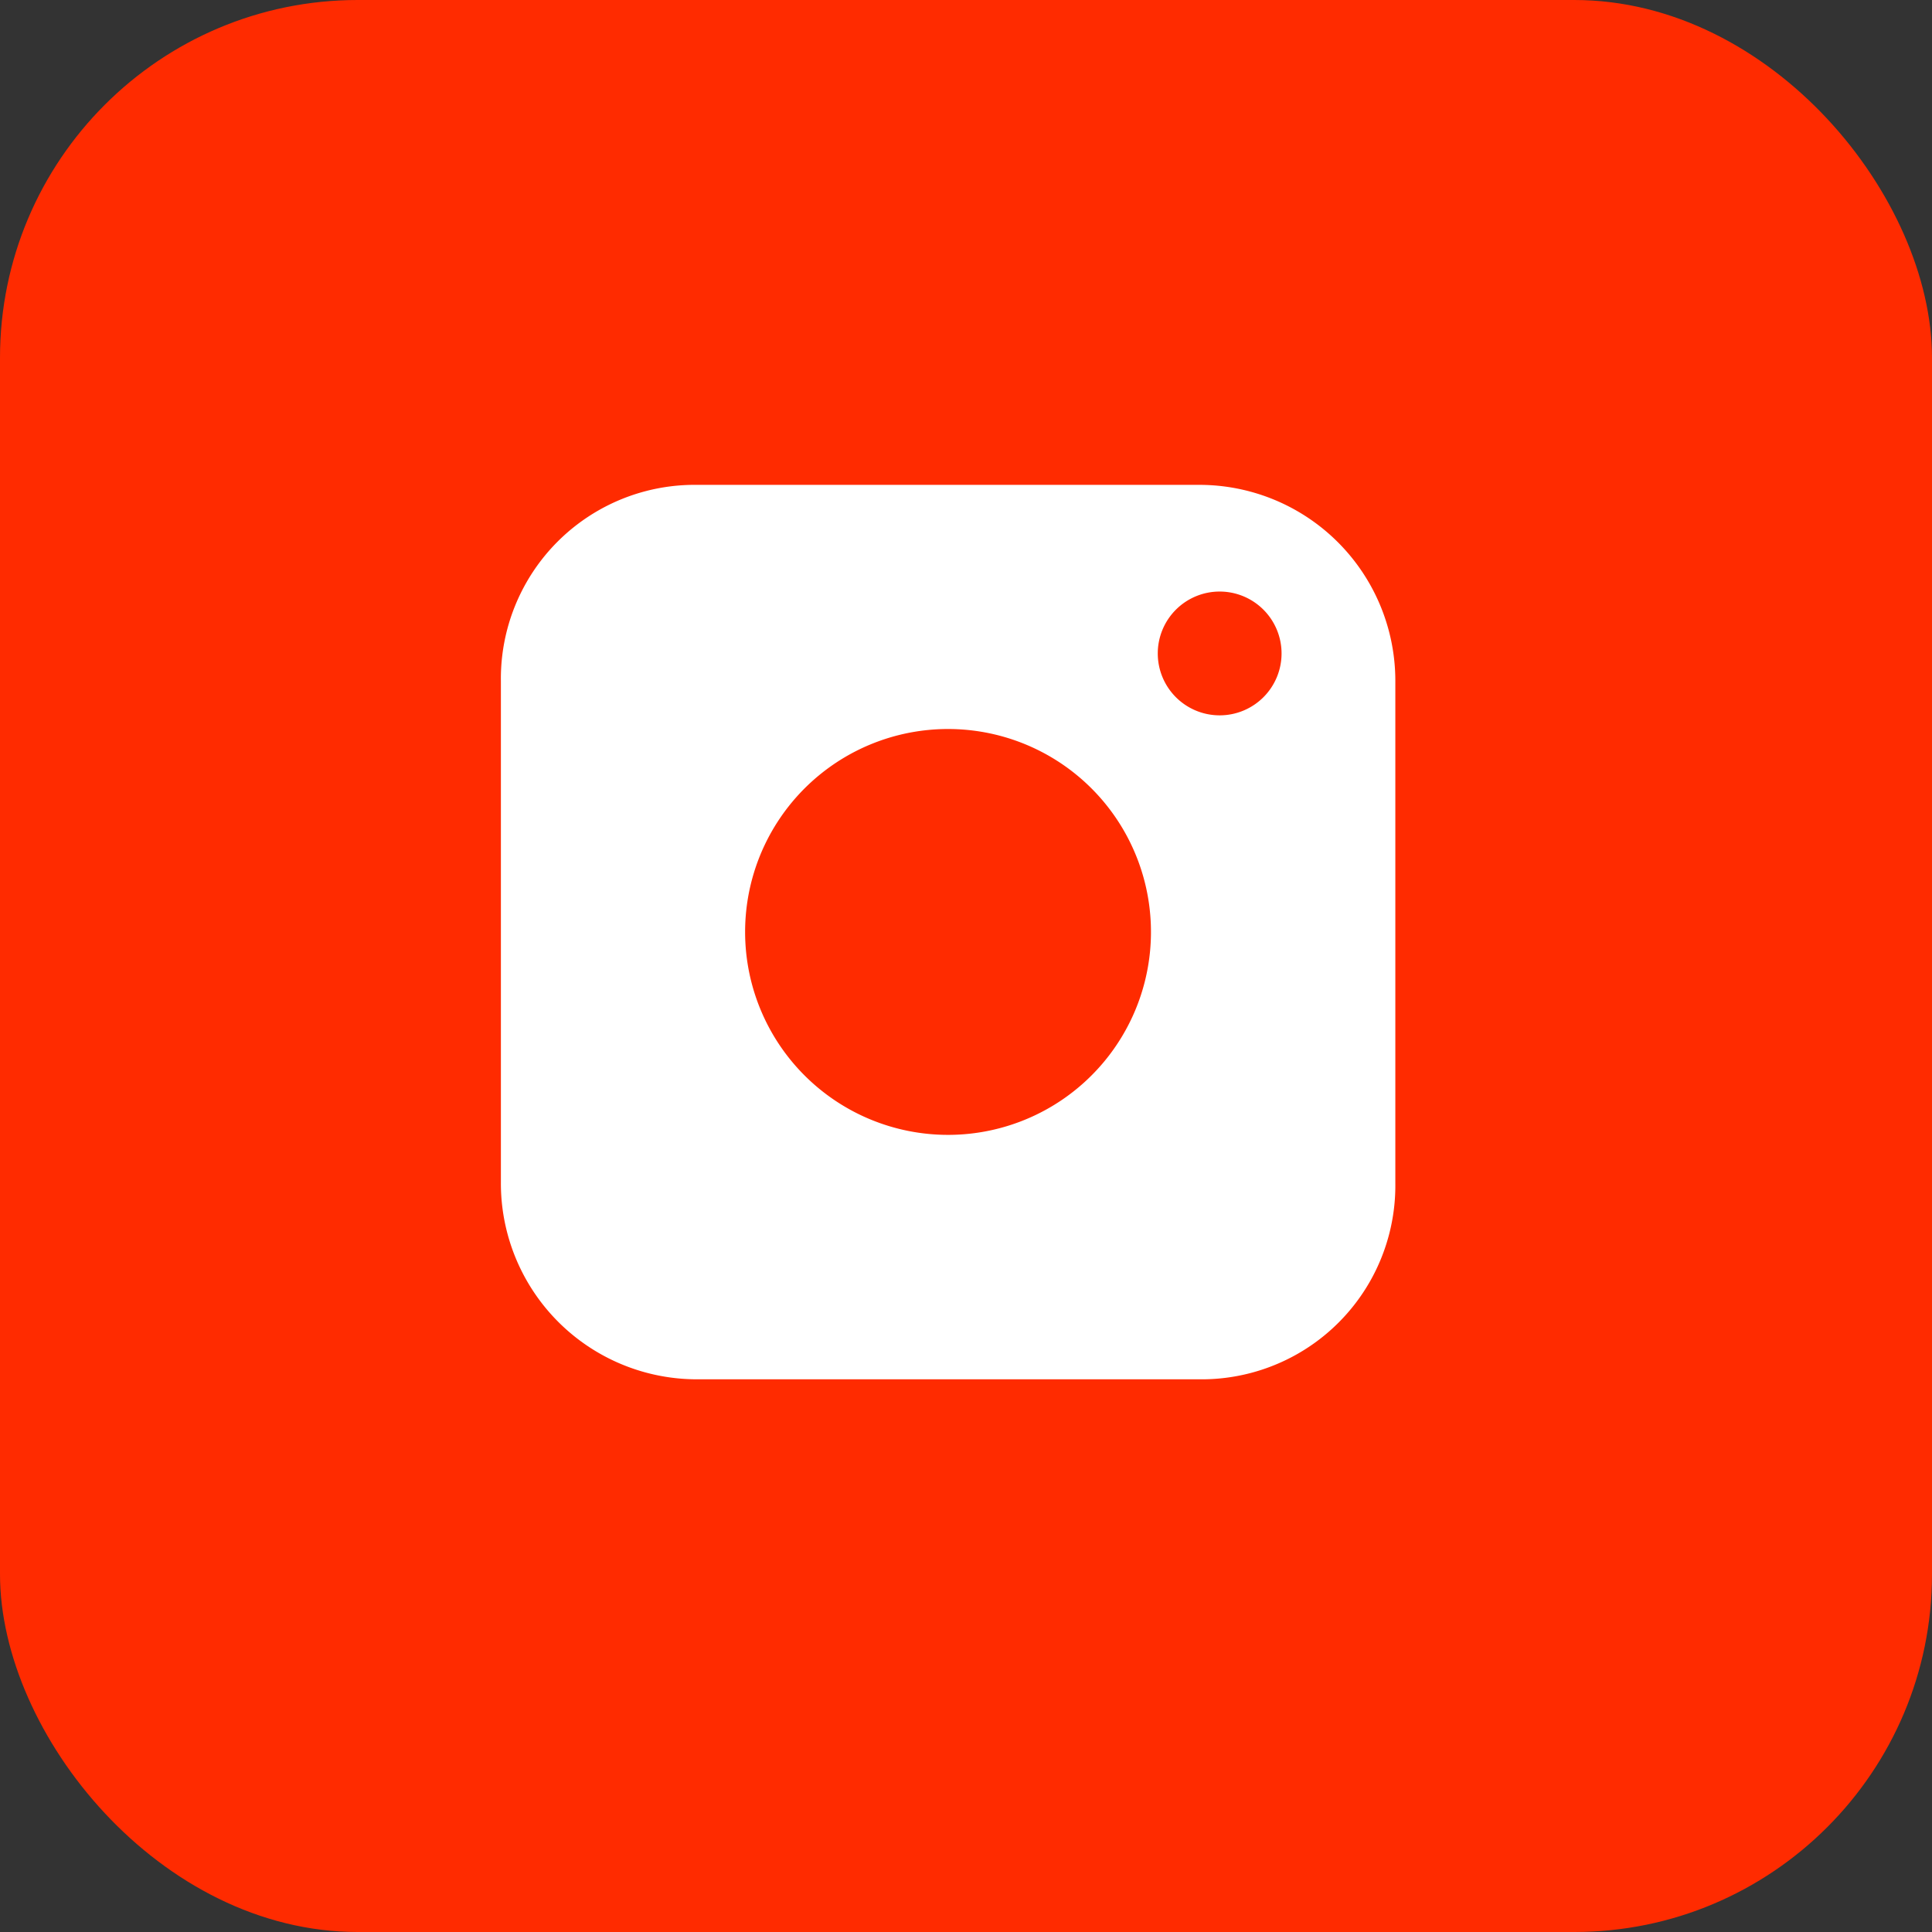<svg xmlns="http://www.w3.org/2000/svg" width="27" height="27" viewBox="0 0 27 27">
  <rect x="0" y="0" width="27" height="27" fill="#333333" stroke="none"/>
  <g id="Group_453" data-name="Group 453" transform="translate(0 -0.224)">
    <rect id="Rectangle_29" data-name="Rectangle 29" width="27" height="27" rx="5" transform="translate(0 0.224)" fill="#ff2b00"/>
    <path id="Path_59" data-name="Path 59" d="M9.757,12.5H2.739A2.739,2.739,0,0,1,0,9.757V2.739A2.708,2.708,0,0,1,2.739,0H9.757A2.739,2.739,0,0,1,12.5,2.739V9.757A2.708,2.708,0,0,1,9.757,12.5ZM6.248,9.084A2.836,2.836,0,1,0,3.413,6.248,2.836,2.836,0,0,0,6.248,9.084ZM10.91,2.356a.865.865,0,1,1-.865-.865A.865.865,0,0,1,10.91,2.356Z" transform="translate(7 7)" fill="#fff" fill-rule="evenodd"/>
  </g>
</svg>
